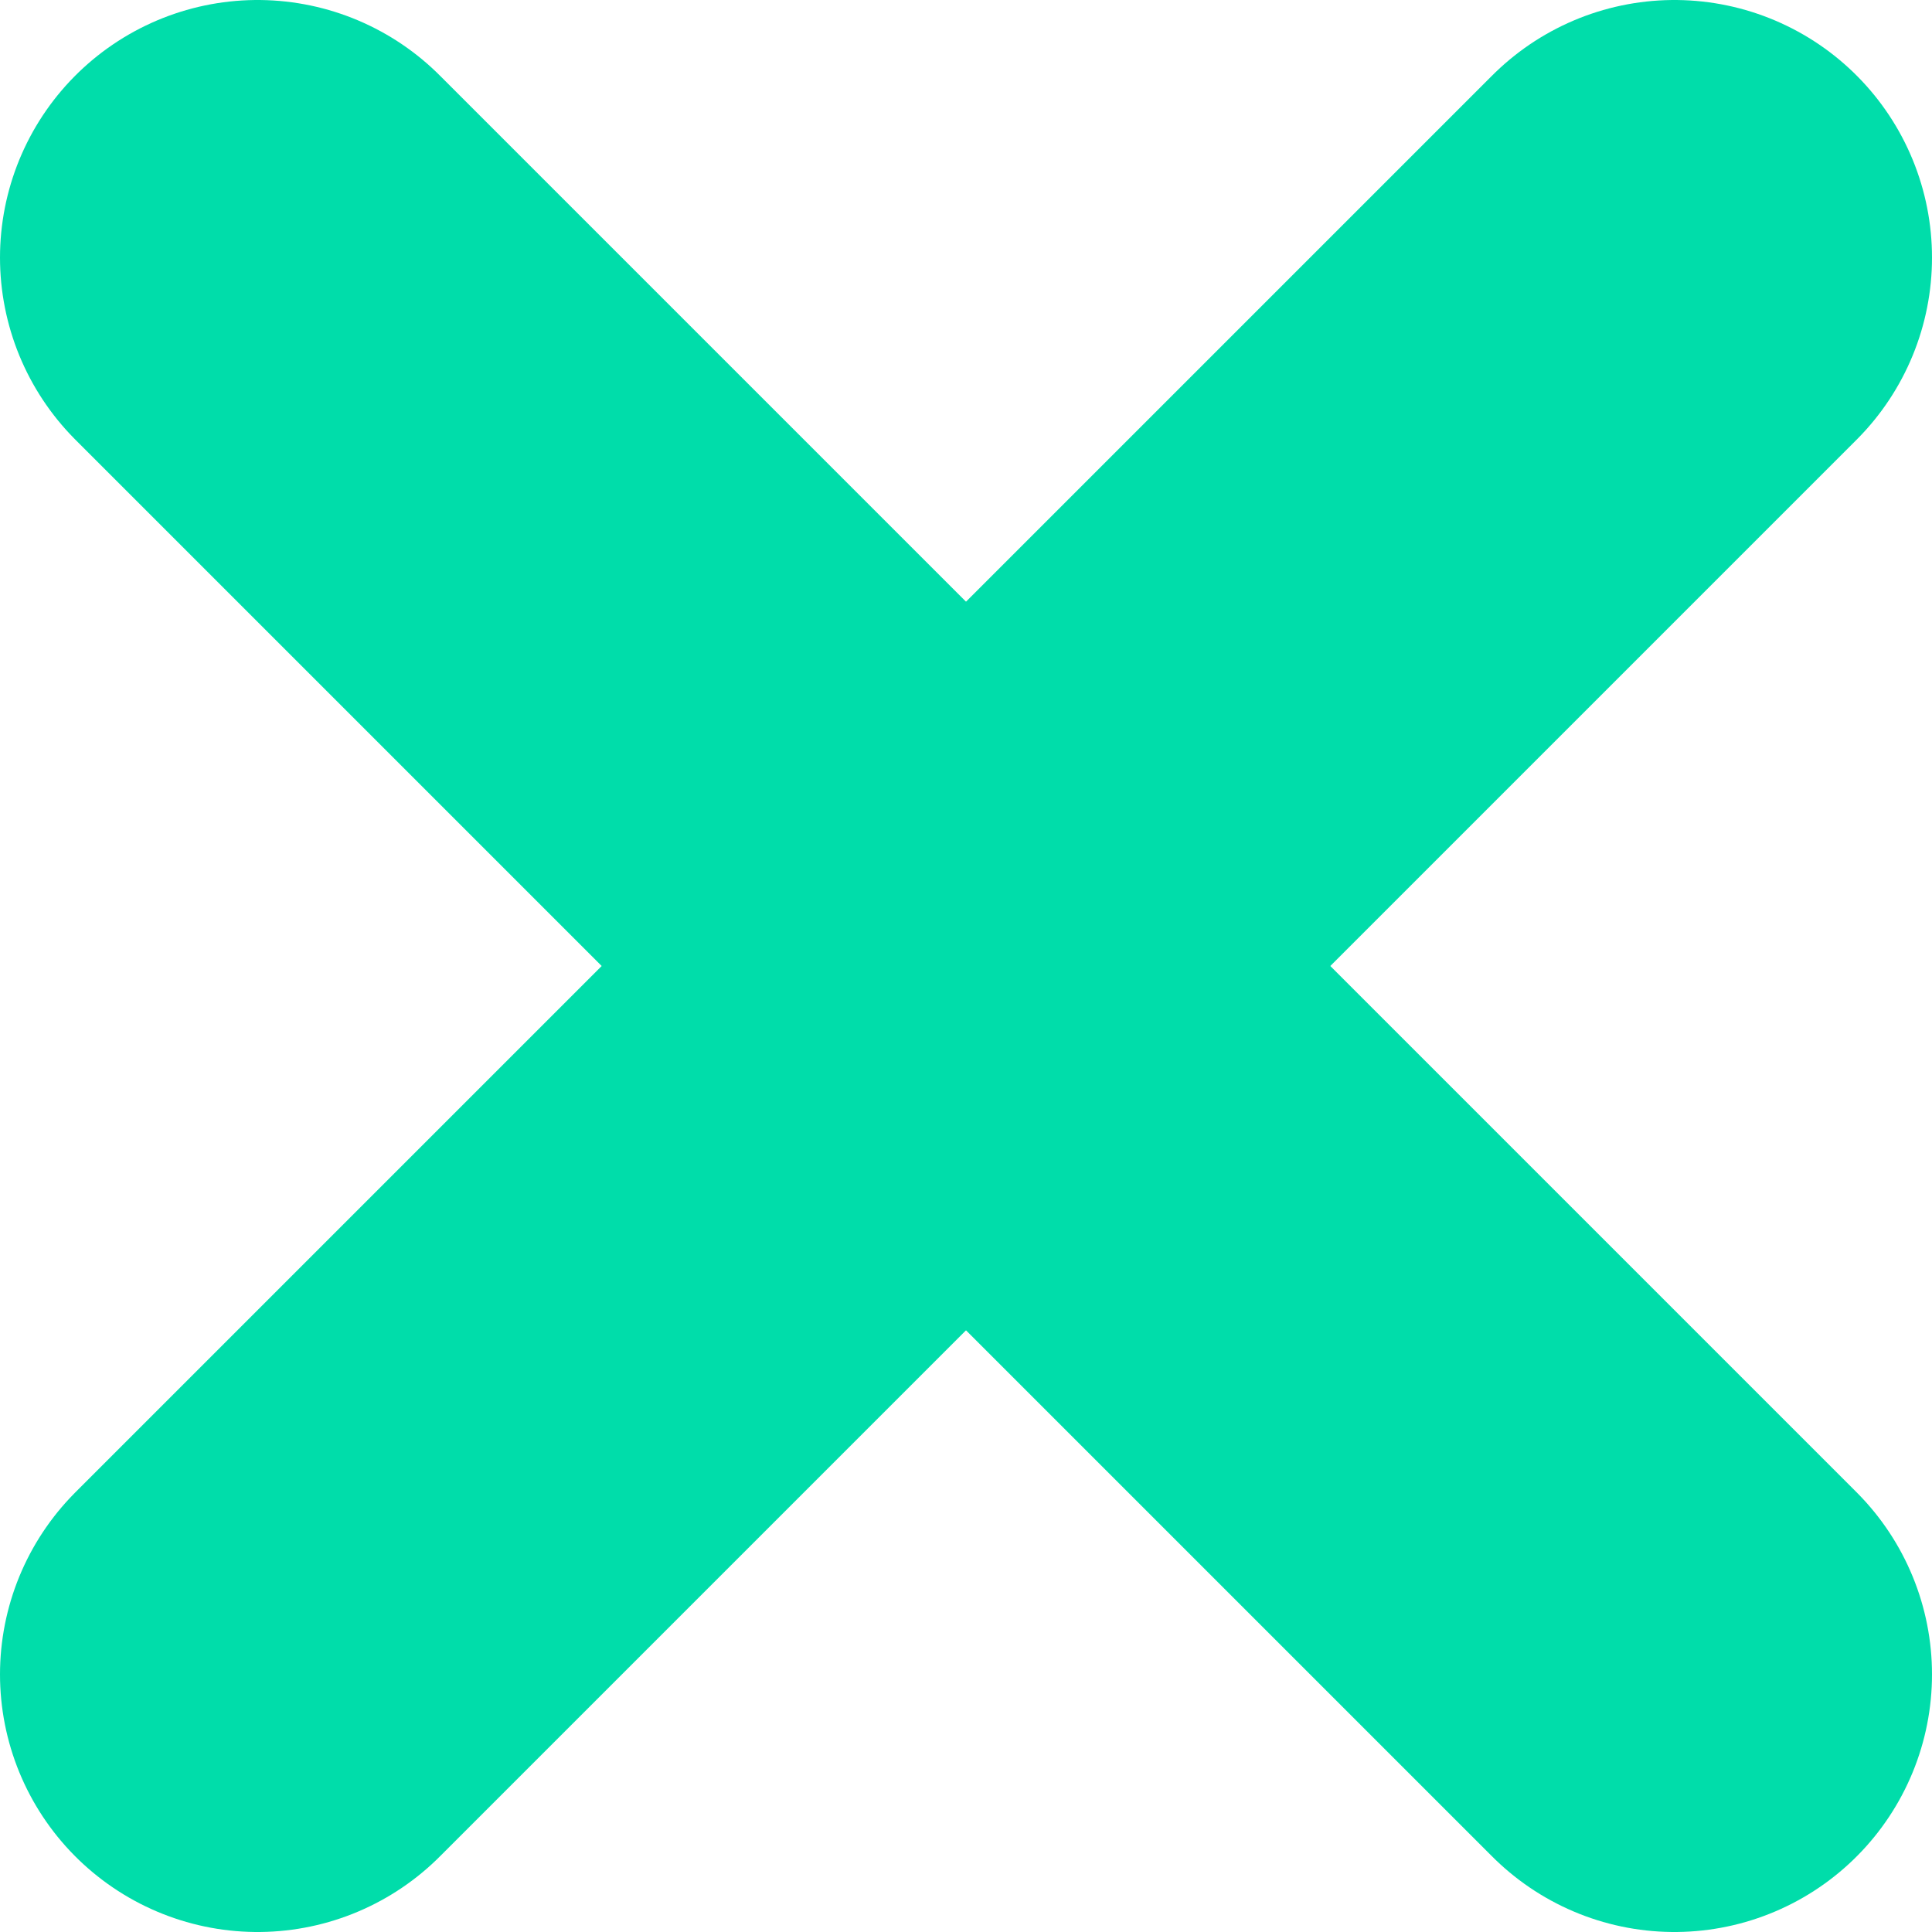 <svg width="30" height="30" viewBox="0 0 30 30" fill="none" xmlns="http://www.w3.org/2000/svg">
<path d="M26 4L4 26" stroke="#00DDAA" stroke-width="8" stroke-linecap="round" stroke-linejoin="round"/>
<path d="M4 4L26 26" stroke="#00DDAA" stroke-width="8" stroke-linecap="round" stroke-linejoin="round"/>
</svg>
